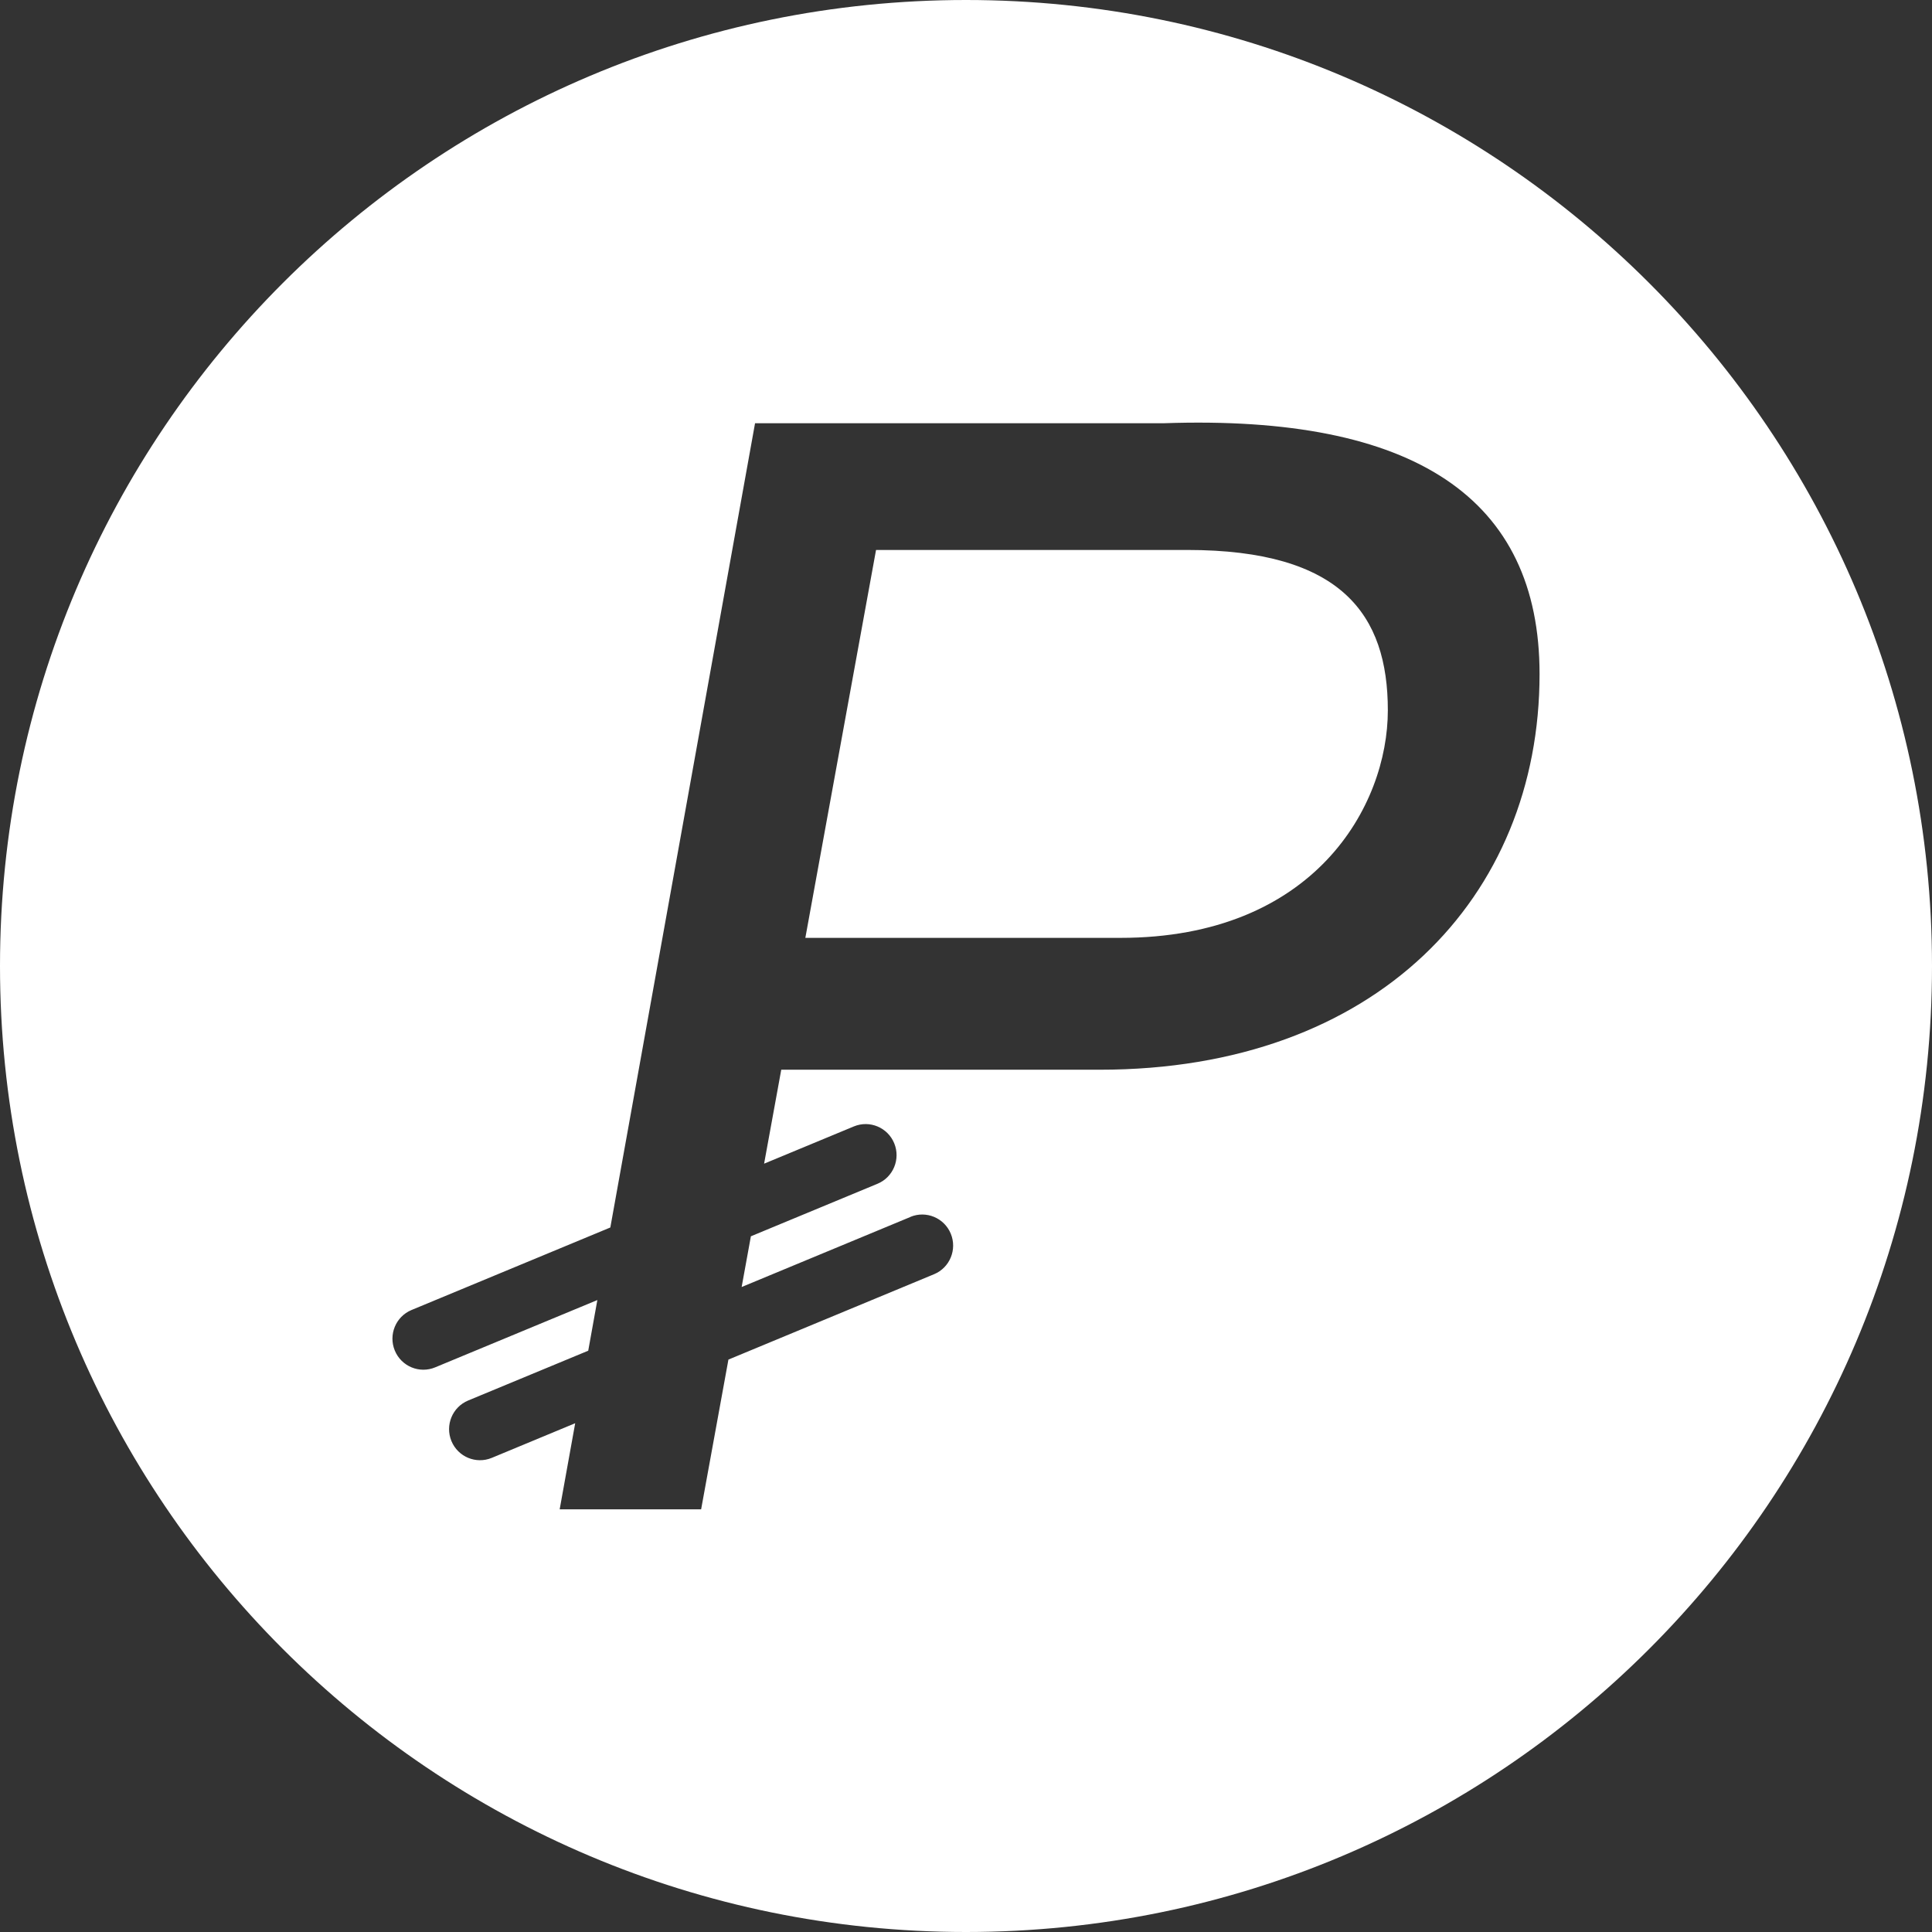<svg height="32" viewBox="0 0 32 32" width="32" xmlns="http://www.w3.org/2000/svg"><rect x="0" y="0" width="32" height="32" fill="#333333" stroke="none"/><path d="m16 32c-8.837 0-16-7.163-16-16s7.163-16 16-16 16 7.163 16 16-7.163 16-16 16zm-.919-11.844-2.797 1.161.153-.84 2.097-.87c.261-.108.385-.409.277-.671-.108-.262-.407-.387-.668-.279l-1.487.617.284-1.556h5.275c4.583 0 7.285-2.858 7.285-6.553 0-2.913-2.073-4.298-6.22-4.155h-6.774l-2.397 13.321-3.293 1.367c-.261.108-.385.409-.277.671.108.262.407.387.668.279l2.687-1.115-.151.839-1.989.825c-.261.108-.385.409-.277.671.108.262.407.387.668.279l1.382-.574-.257 1.426h2.343l.452-2.48 3.406-1.414c.261-.108.385-.409.277-.671-.108-.262-.407-.387-.668-.279zm-.571-11.047h5.154c2.556 0 3.323 1.071 3.323 2.656 0 1.585-1.219 3.769-4.43 3.769h-5.218z" fill="#fff" fill-rule="evenodd"/></svg>